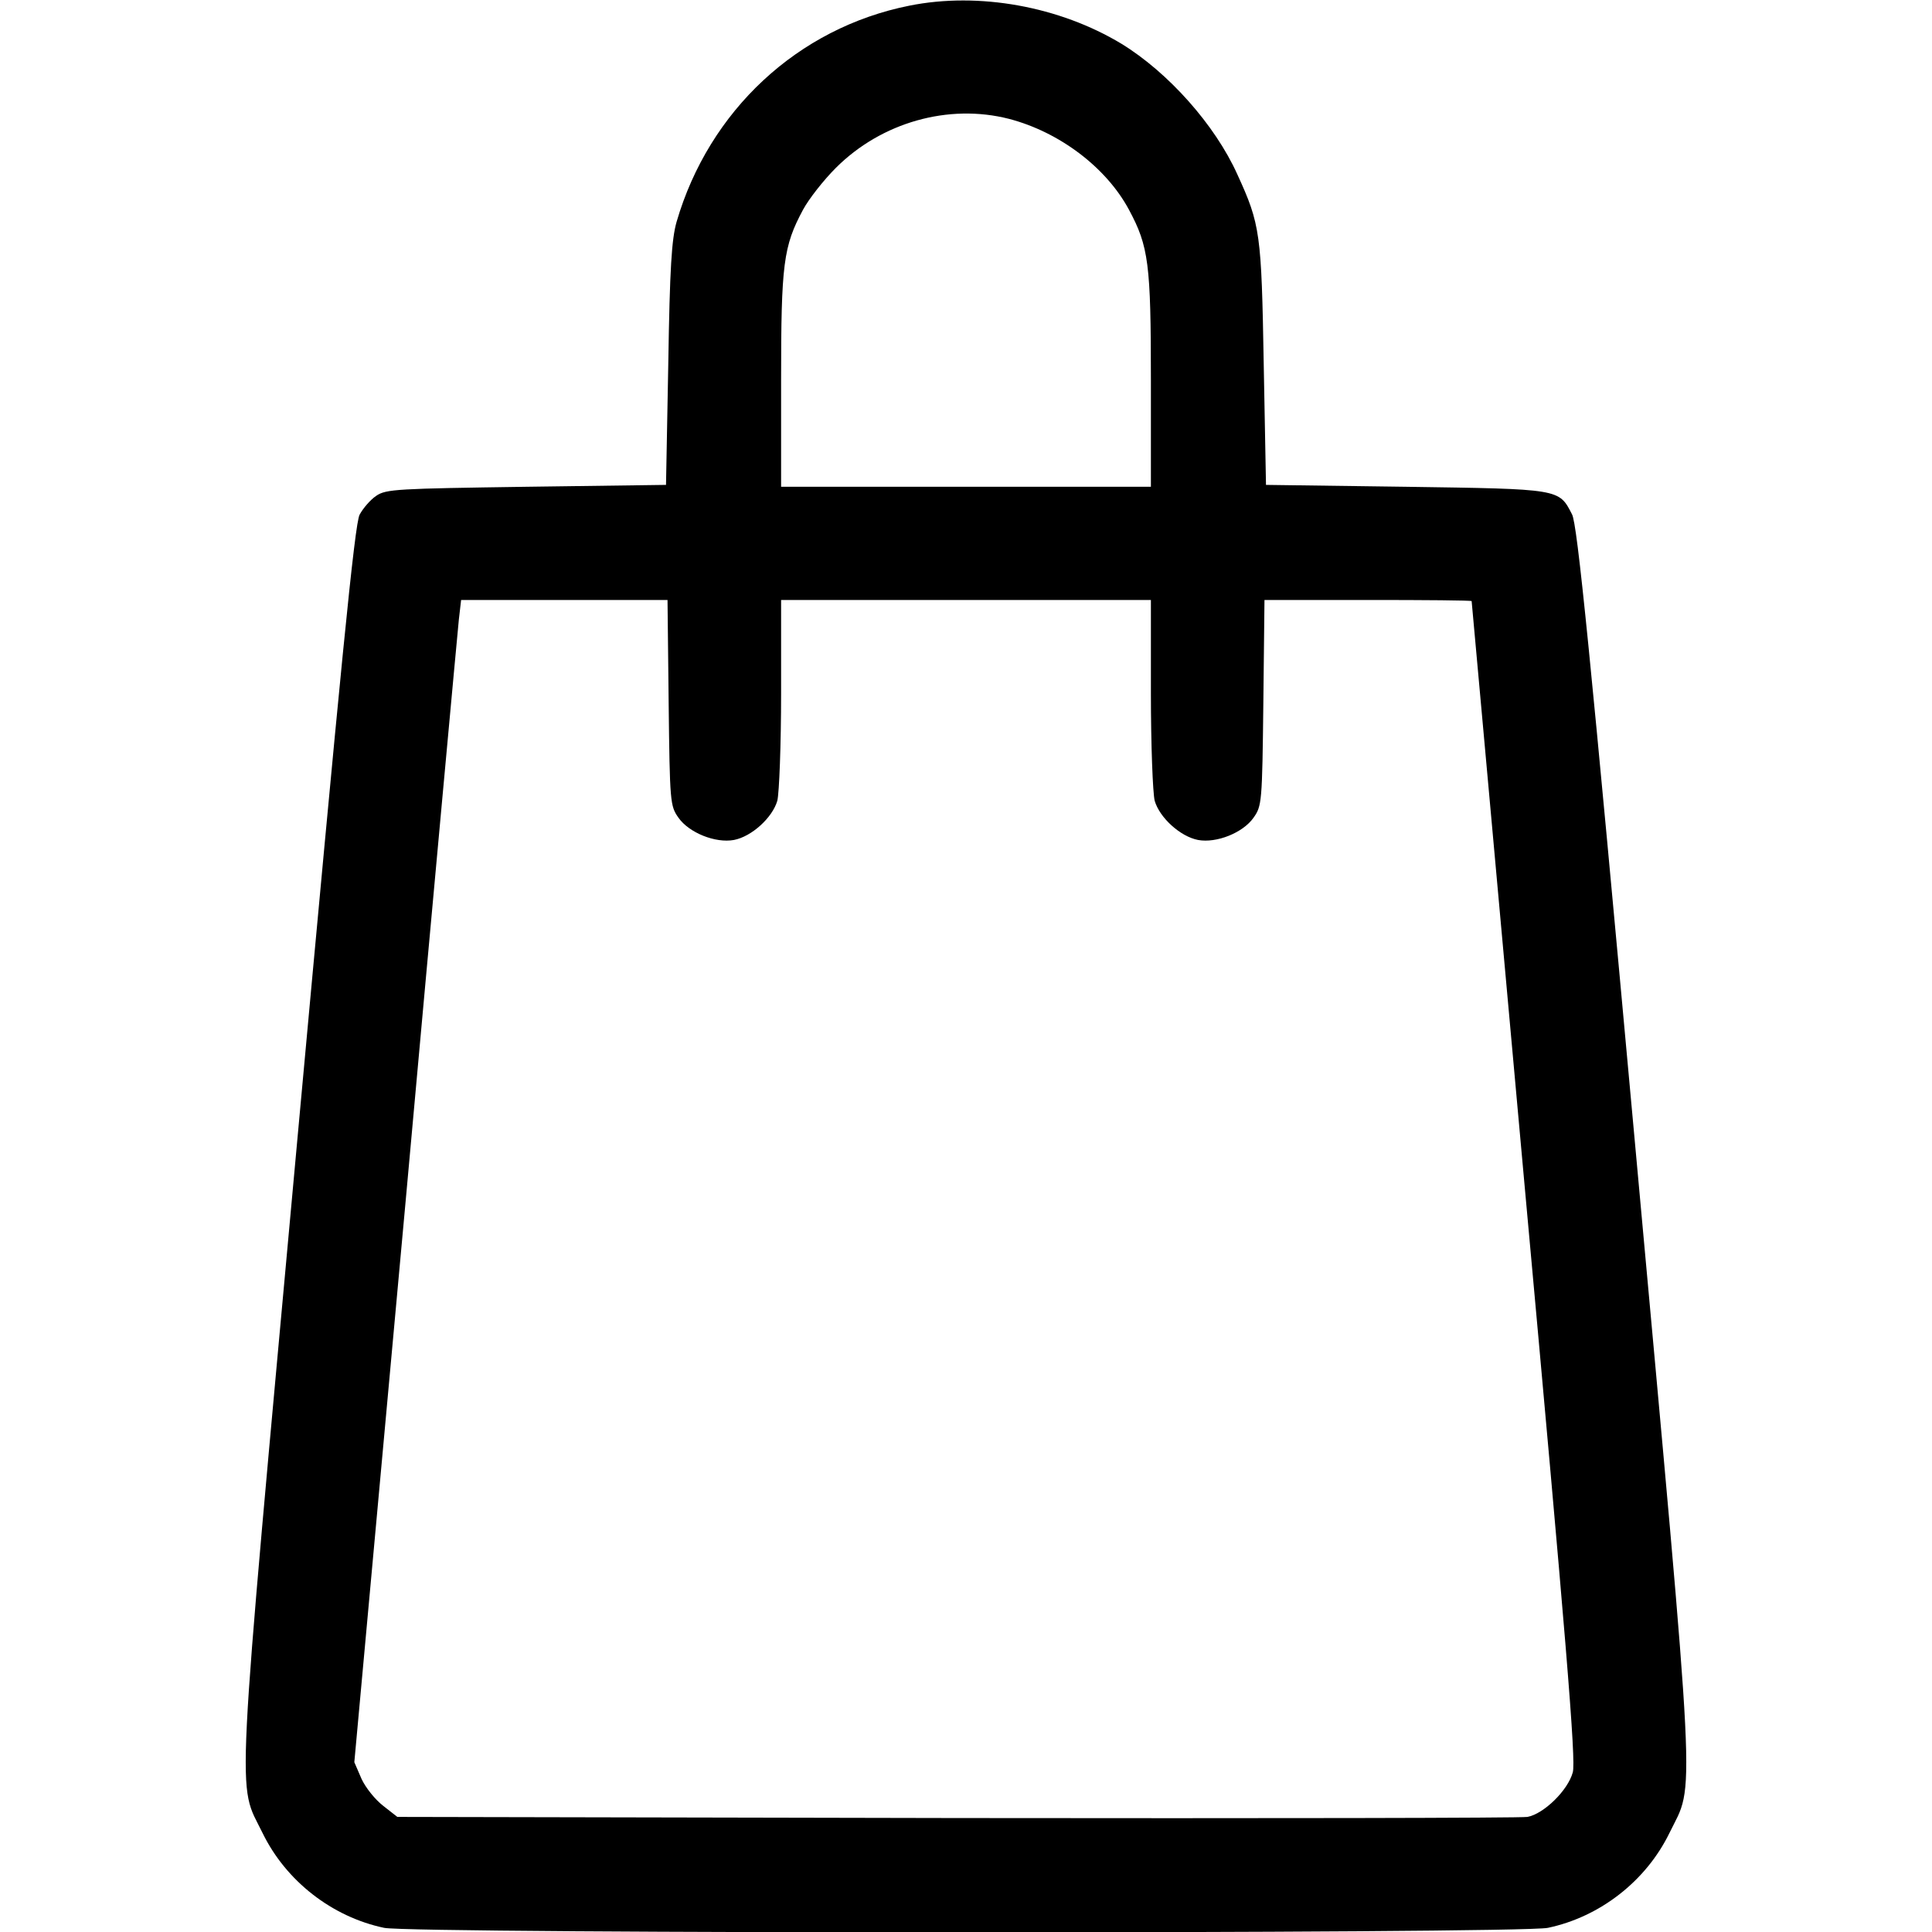 <?xml version="1.0" standalone="no"?>
<!DOCTYPE svg PUBLIC "-//W3C//DTD SVG 20010904//EN"
 "http://www.w3.org/TR/2001/REC-SVG-20010904/DTD/svg10.dtd">
<svg version="1.0" xmlns="http://www.w3.org/2000/svg"
 width="512pt" height="512pt" viewBox="0 0 512 512"
 preserveAspectRatio="xMidYMid meet">

<g transform="translate(0,512) scale(0.1,-0.1)"
fill="#000000" stroke="none">
<path d="M2410 5105 c-296 -59 -531 -278 -617 -573 -13 -46 -18 -120 -22 -377
l-6 -320 -370 -5 c-342 -5 -372 -6 -398 -24 -15 -10 -35 -33 -44 -50 -13 -24
-50 -401 -165 -1656 -166 -1817 -160 -1698 -92 -1838 62 -127 184 -222 322
-251 75 -16 3009 -16 3084 0 138 29 260 124 322 251 68 140 74 21 -92 1838
-118 1292 -152 1632 -166 1657 -35 68 -30 67 -441 73 l-370 5 -6 320 c-6 347
-9 370 -70 503 -59 131 -183 270 -307 346 -164 99 -378 138 -562 101z m264
-300 c134 -35 258 -129 318 -241 52 -97 58 -143 58 -451 l0 -283 -490 0 -490
0 0 283 c0 308 6 354 58 451 15 28 54 78 87 111 121 121 299 171 459 130z
m-902 -1547 c3 -265 4 -274 26 -305 28 -40 98 -68 147 -59 47 9 102 59 115
104 5 21 10 147 10 285 l0 247 490 0 490 0 0 -247 c0 -138 5 -264 10 -285 13
-45 68 -95 115 -104 49 -9 119 19 147 59 22 31 23 40 26 305 l3 272 274 0
c151 0 275 -1 275 -3 0 -2 63 -692 139 -1534 112 -1227 138 -1540 129 -1570
-13 -48 -77 -110 -120 -118 -18 -3 -699 -4 -1514 -3 l-1481 3 -37 29 c-21 16
-47 48 -58 72 l-19 44 136 1487 c74 819 138 1512 141 1541 l6 52 274 0 273 0
3 -272z"/>
</g>
</svg>
